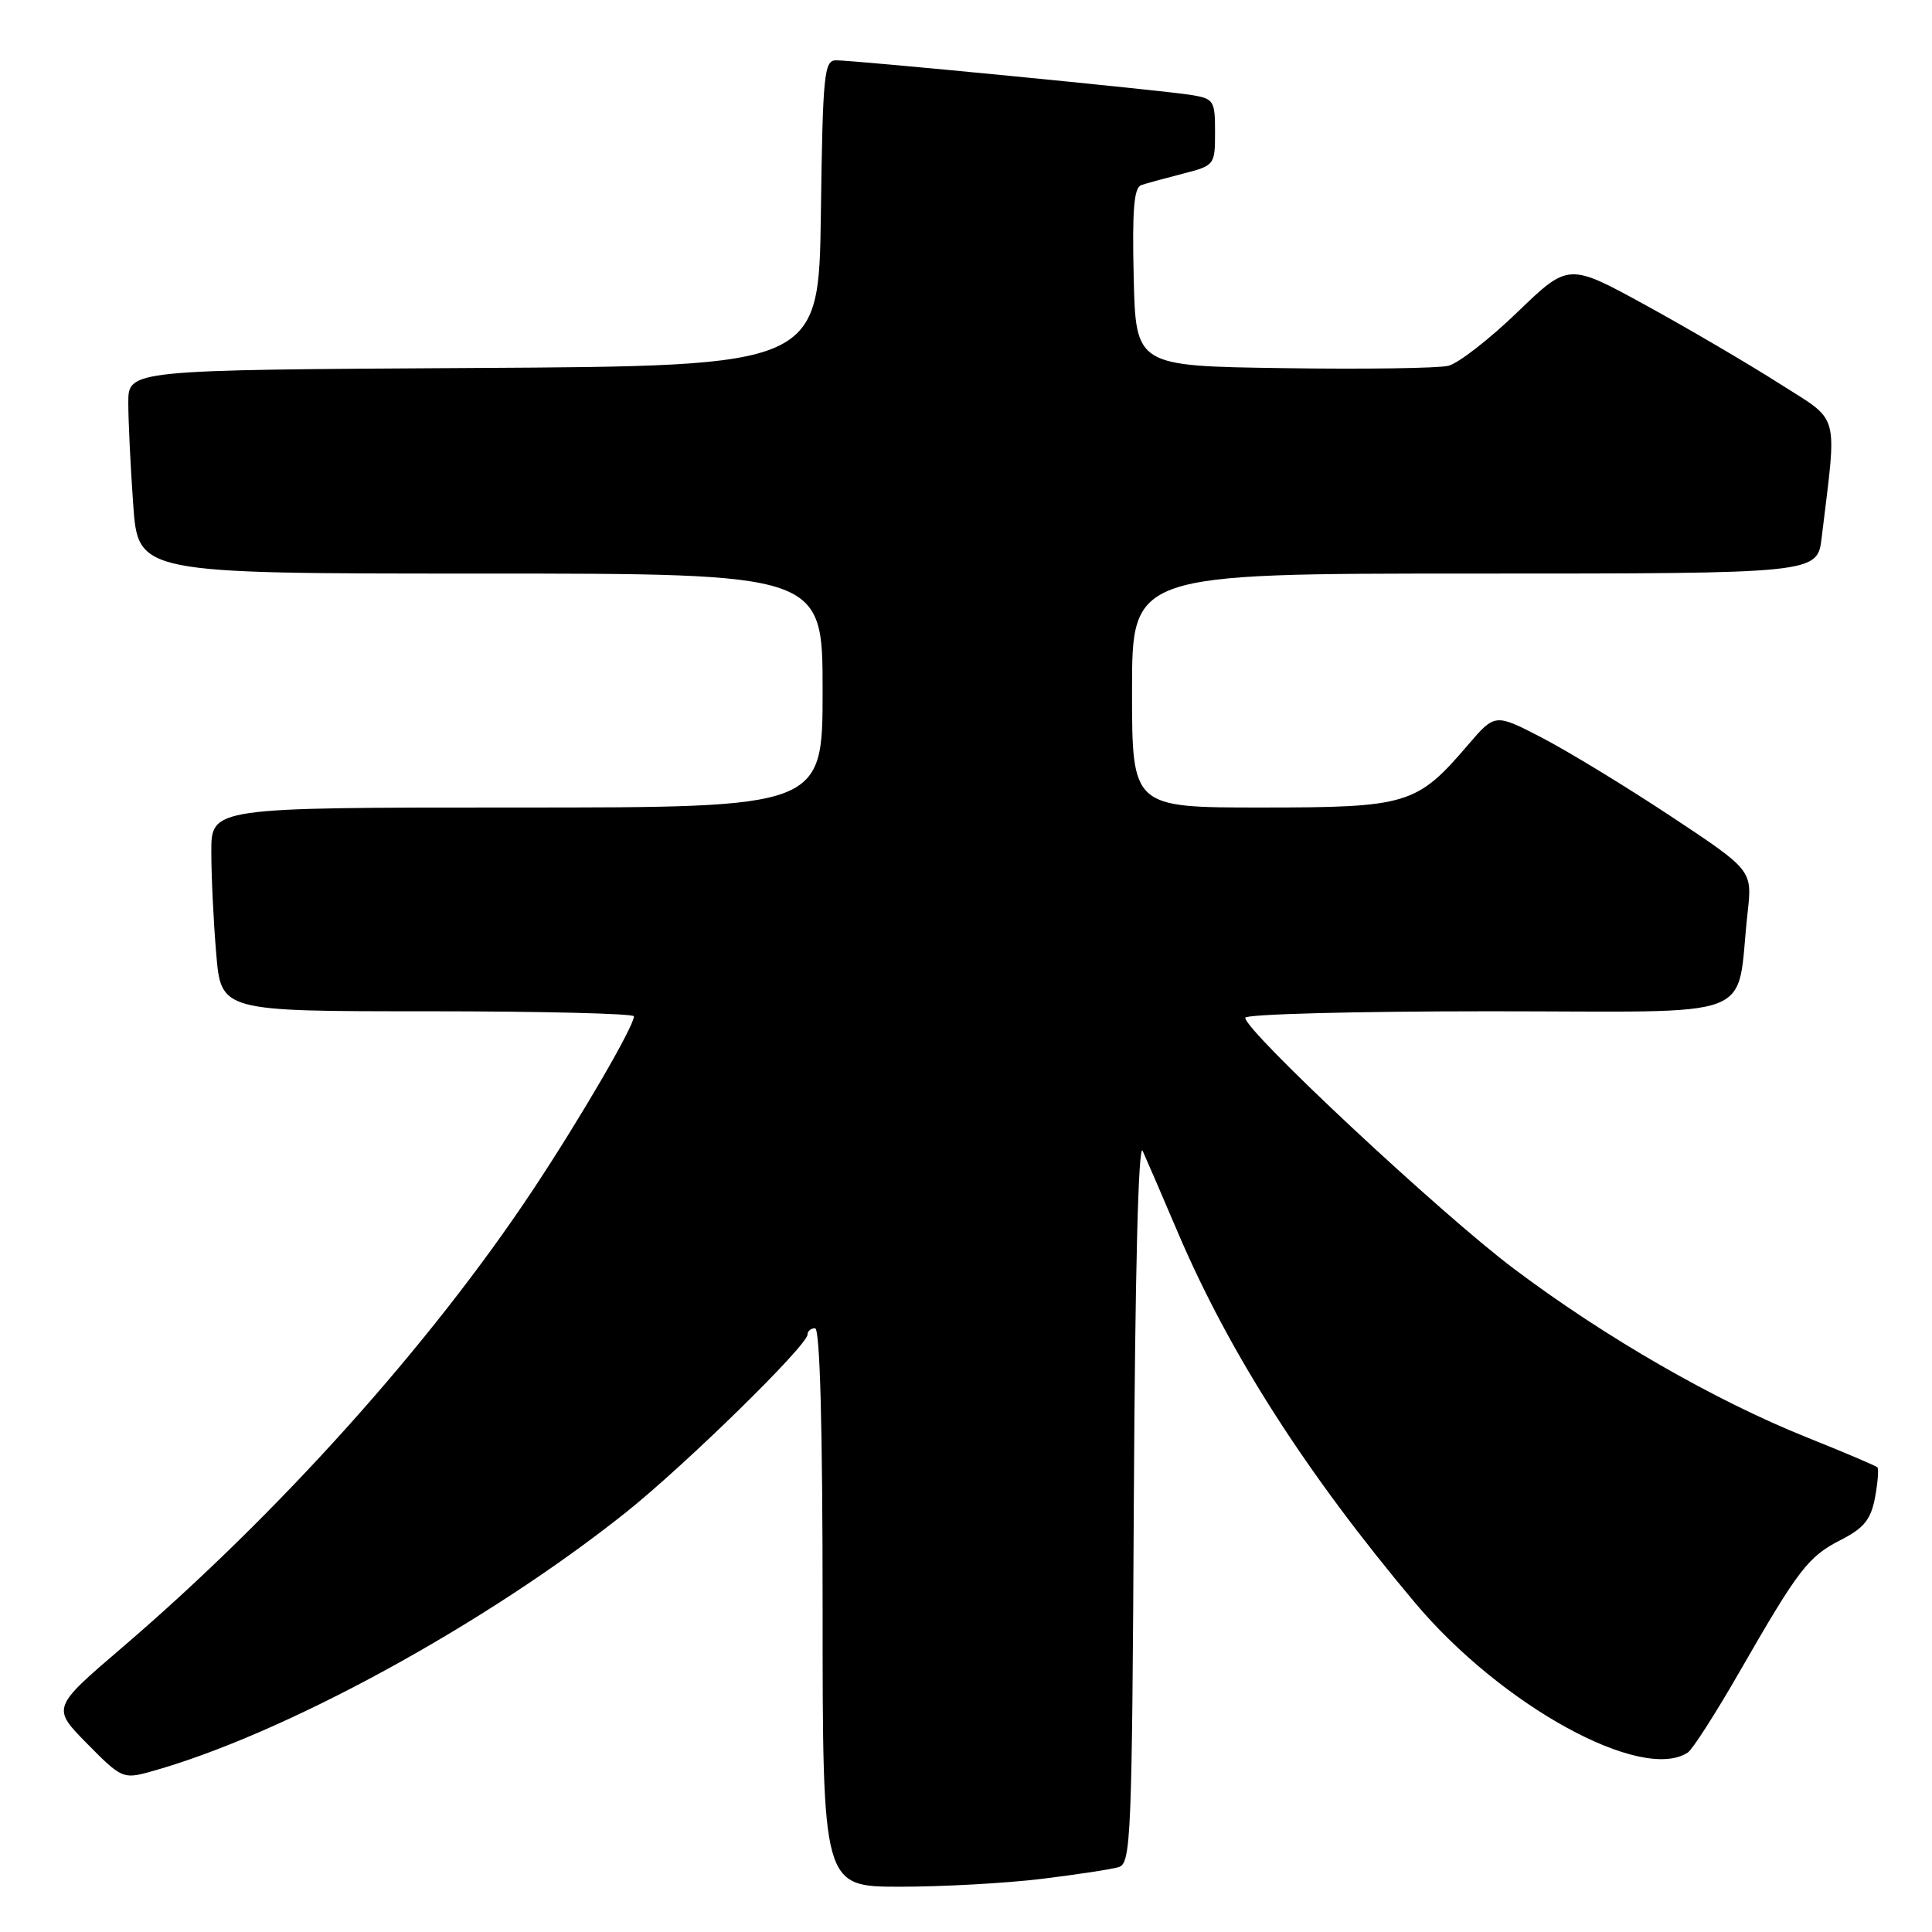 <?xml version="1.0" encoding="UTF-8" standalone="no"?>
<!DOCTYPE svg PUBLIC "-//W3C//DTD SVG 1.1//EN" "http://www.w3.org/Graphics/SVG/1.1/DTD/svg11.dtd" >
<svg xmlns="http://www.w3.org/2000/svg" xmlns:xlink="http://www.w3.org/1999/xlink" version="1.1" viewBox="0 0 256 256">
 <g >
 <path fill="currentColor"
d=" M 138.03 248.96 C 142.69 248.39 147.28 247.69 148.24 247.40 C 149.86 246.91 150.00 243.48 150.24 198.69 C 150.40 168.74 150.84 151.26 151.41 152.50 C 151.91 153.60 154.00 158.44 156.05 163.26 C 162.89 179.30 173.05 195.19 187.50 212.38 C 198.95 226.01 217.51 236.20 223.63 232.23 C 224.26 231.83 227.35 227.00 230.51 221.50 C 238.35 207.86 239.59 206.25 243.97 204.02 C 246.99 202.47 247.90 201.34 248.45 198.44 C 248.82 196.43 248.96 194.63 248.76 194.43 C 248.56 194.22 244.36 192.44 239.44 190.47 C 227.22 185.57 212.72 177.23 200.62 168.13 C 190.91 160.84 165.00 136.63 165.00 134.86 C 165.00 134.38 179.59 134.00 197.41 134.00 C 233.92 134.00 229.93 135.53 231.57 120.90 C 232.19 115.31 232.19 115.31 221.38 108.15 C 215.43 104.21 207.76 99.54 204.33 97.76 C 198.10 94.53 198.10 94.53 194.53 98.69 C 187.74 106.63 186.52 107.00 167.13 107.00 C 150.00 107.00 150.00 107.00 150.00 91.50 C 150.00 76.00 150.00 76.00 195.41 76.00 C 240.81 76.00 240.81 76.00 241.38 71.25 C 243.43 54.27 243.91 56.01 235.80 50.84 C 231.79 48.28 223.85 43.62 218.17 40.50 C 207.84 34.83 207.84 34.83 201.08 41.35 C 197.36 44.94 193.23 48.15 191.91 48.47 C 190.58 48.80 180.72 48.94 170.00 48.78 C 150.50 48.50 150.50 48.50 150.22 36.73 C 150.01 27.85 150.25 24.86 151.22 24.53 C 151.92 24.29 154.41 23.61 156.75 23.01 C 160.94 21.94 161.00 21.86 161.00 17.51 C 161.00 13.30 160.85 13.07 157.75 12.57 C 153.77 11.94 113.18 7.98 110.77 7.99 C 109.20 8.00 109.02 9.83 108.77 28.25 C 108.50 48.50 108.50 48.50 62.75 48.76 C 17.00 49.02 17.00 49.02 17.00 53.36 C 17.00 55.74 17.29 61.81 17.65 66.85 C 18.30 76.00 18.30 76.00 63.65 76.00 C 109.00 76.00 109.00 76.00 109.00 91.50 C 109.00 107.00 109.00 107.00 68.50 107.00 C 28.00 107.00 28.00 107.00 28.00 112.85 C 28.00 116.07 28.29 122.14 28.65 126.35 C 29.29 134.00 29.29 134.00 56.65 134.00 C 71.69 134.00 84.00 134.30 84.00 134.67 C 84.00 136.00 76.87 148.25 70.56 157.75 C 57.00 178.18 36.87 200.60 16.18 218.31 C 6.86 226.29 6.86 226.29 11.54 231.04 C 16.06 235.63 16.33 235.75 19.85 234.78 C 37.35 229.96 64.30 215.27 83.00 200.35 C 90.87 194.06 107.00 178.27 107.00 176.83 C 107.00 176.38 107.45 176.00 108.00 176.00 C 108.65 176.00 109.00 189.00 109.00 213.00 C 109.00 250.00 109.00 250.00 119.28 250.00 C 124.93 250.00 133.37 249.53 138.03 248.96 Z "/>
</g>
</svg>
